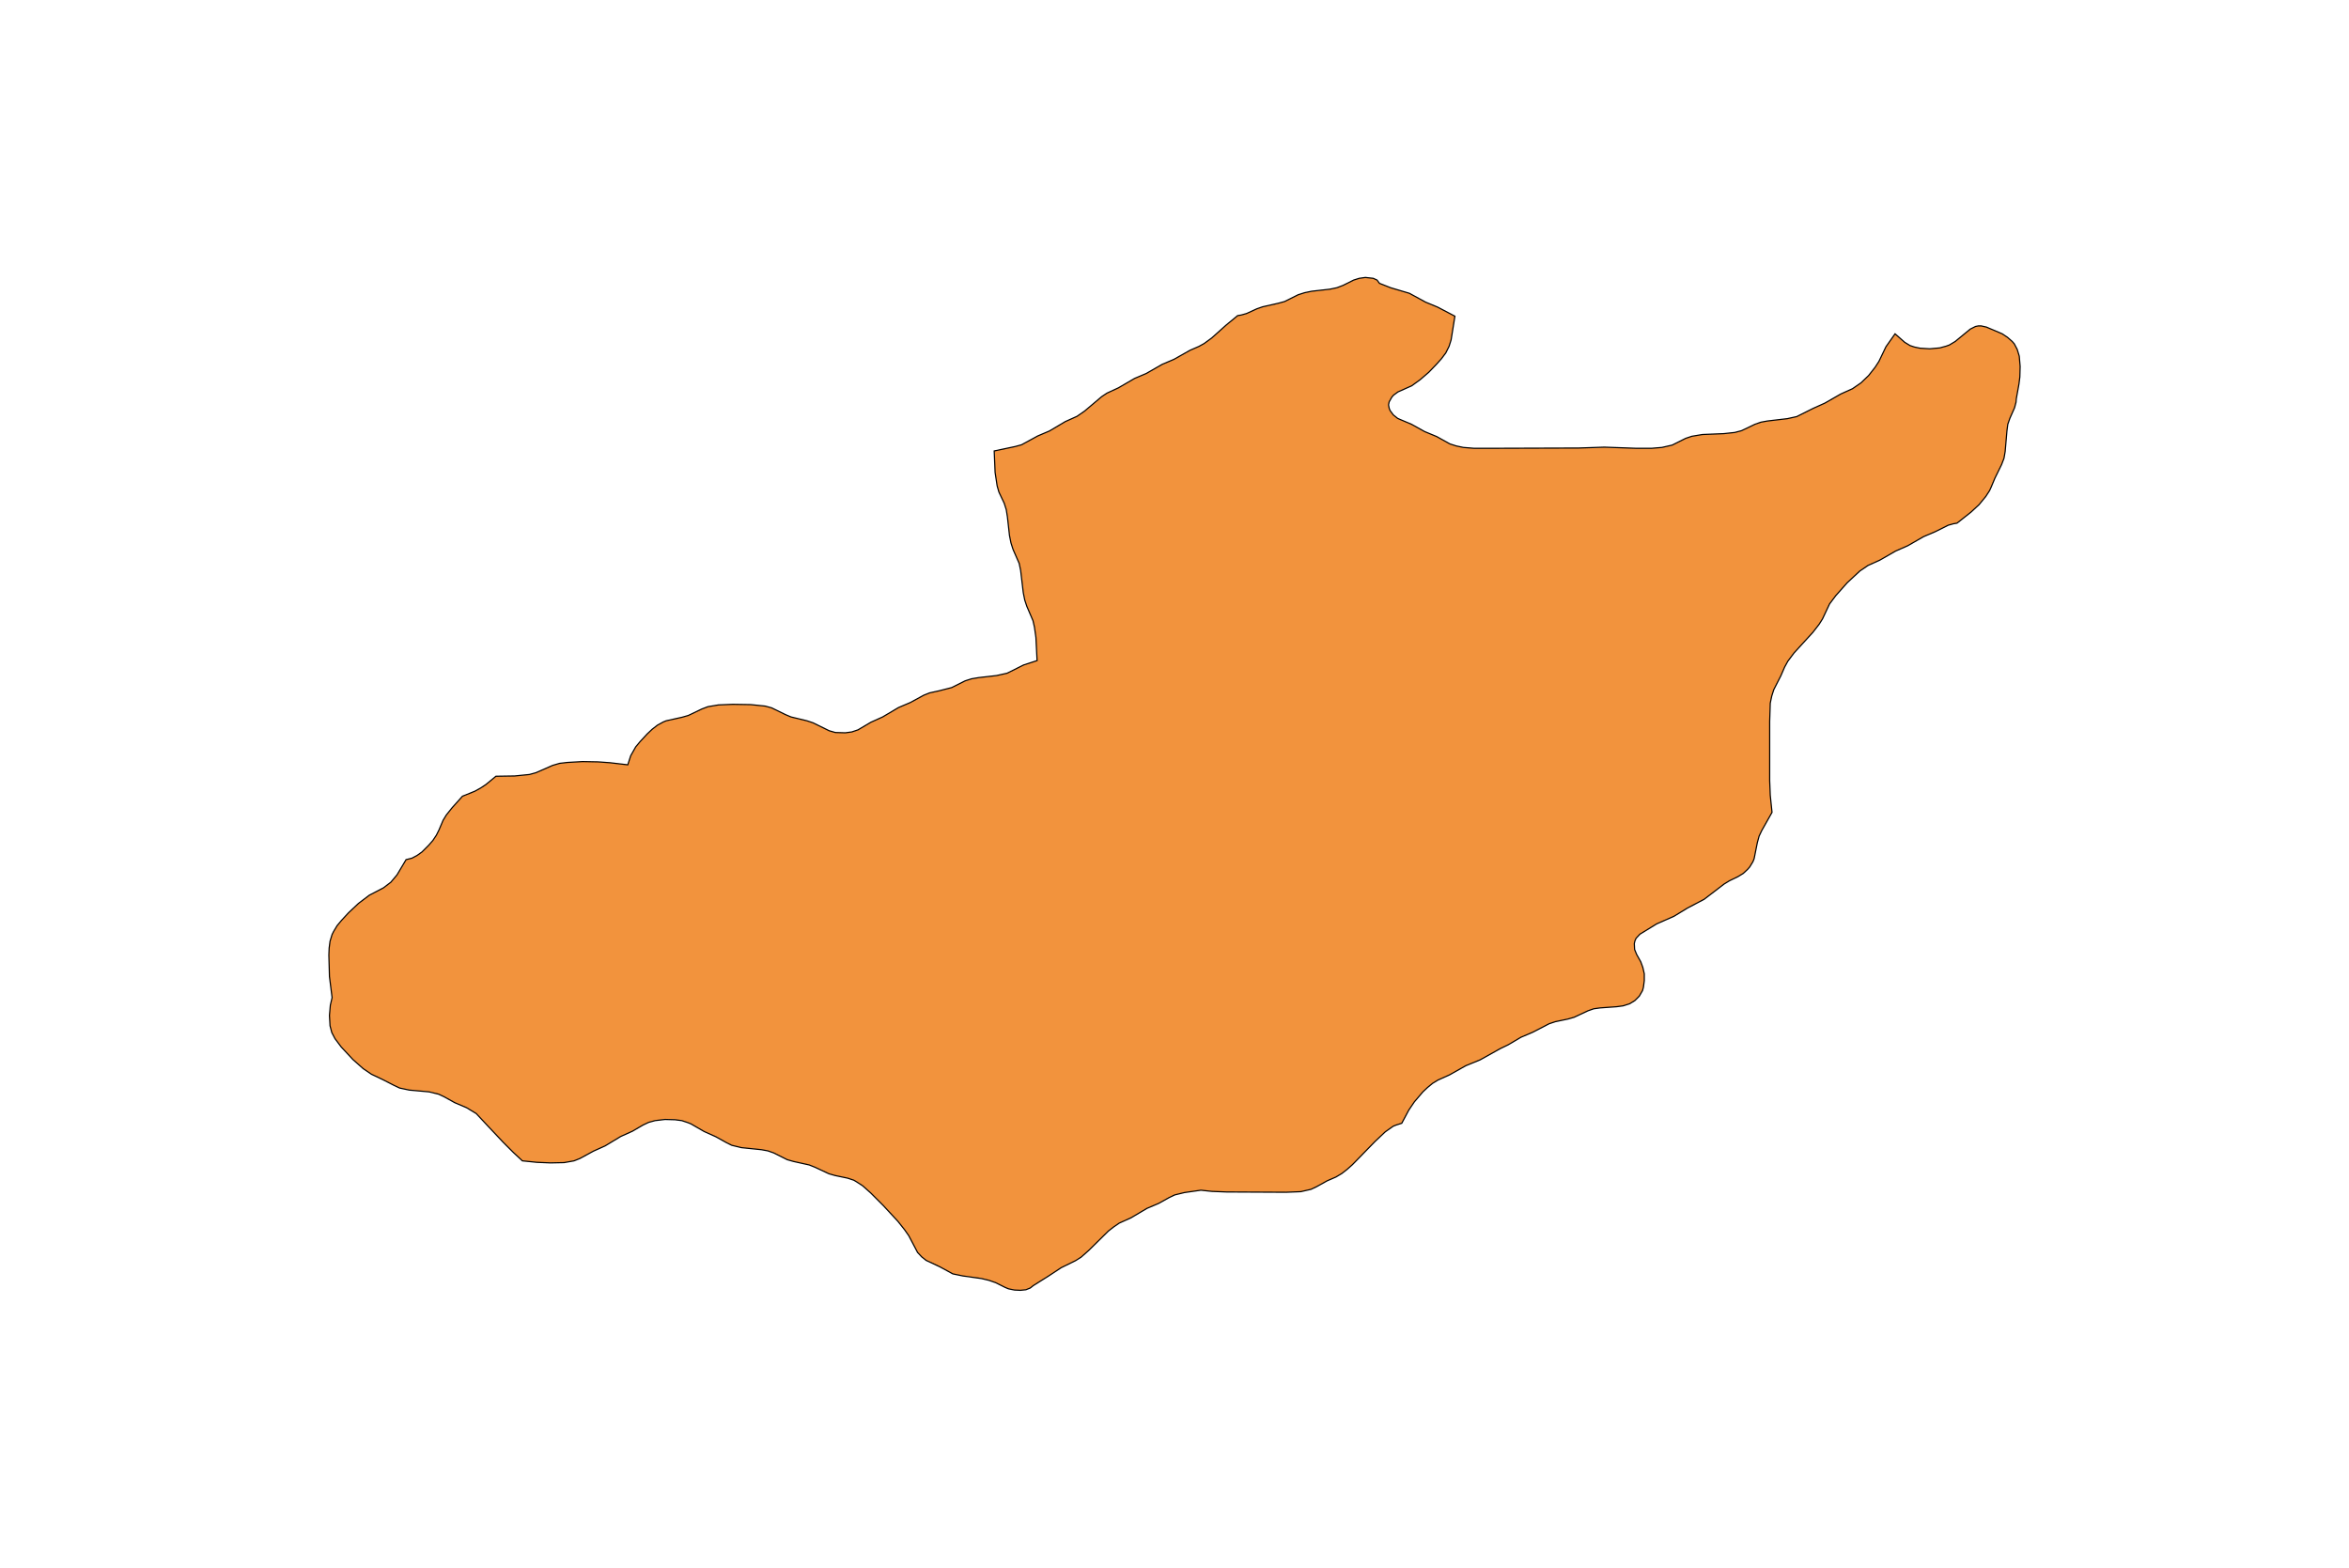 <?xml version="1.0" encoding="utf-8"?>
<!-- Generator: Adobe Illustrator 24.2.3, SVG Export Plug-In . SVG Version: 6.00 Build 0)  -->
<svg version="1.1" id="Layer_1" xmlns="http://www.w3.org/2000/svg" xmlns:xlink="http://www.w3.org/1999/xlink" x="0px" y="0px"
	 viewBox="0 0 800 534" style="enable-background:new 0 0 800 534;" xml:space="preserve">
<style type="text/css">
	.st0{fill:#F2933D;stroke:#000000;stroke-width:0.4;stroke-miterlimit:9;}
	.st1{fill:none;}
</style>
<polygon class="st0" points="687.7,121.3 687,119 686,117.1 685.3,116.3 683.7,114.9 681.9,113.7 676.5,111.4 674.7,111 673.8,111 
	672.8,111.2 671,112.1 665.9,116.3 663.9,117.5 662.8,117.9 660.6,118.5 657.2,118.8 653.9,118.6 652,118.2 650.5,117.7 
	648.7,116.6 645.4,113.7 642.3,118.1 639.9,123.1 638.6,125.1 636.4,127.9 633.8,130.4 630.9,132.4 626.9,134.2 621.5,137.3 
	617.5,139.1 611.9,141.9 608.7,142.6 601.9,143.4 599.7,143.8 597.7,144.5 593.1,146.7 590.8,147.3 587.1,147.7 579.8,148 
	576.2,148.6 574.1,149.3 569.5,151.6 566,152.4 562.4,152.7 557.4,152.7 546.4,152.3 537.7,152.6 505.9,152.7 502.1,152.7 
	498.4,152.4 496,151.9 493.8,151.2 489.3,148.7 485.2,147 480.7,144.5 476.9,142.9 476,142.5 474.5,141.3 473.4,139.8 473.1,139 
	472.9,137.9 473.1,136.9 474,135.3 474.6,134.6 476.1,133.5 480.8,131.4 483.7,129.3 486.6,126.8 489.2,124.1 490.9,122.2 
	492.4,120.2 493.5,118 494.2,115.8 495.5,107.7 489.6,104.6 485.5,102.9 480,99.9 473.6,98 469.8,96.5 469,95.4 467.7,94.8 
	465,94.5 462.9,94.8 461,95.4 457.4,97.2 455.3,98 452.9,98.5 446.7,99.2 444.3,99.7 442.1,100.4 437.5,102.7 435.3,103.3 
	430,104.5 428,105.2 424.5,106.8 422.7,107.3 421.5,107.5 417.5,110.8 412.7,115.1 410.1,117 408.3,118 405.3,119.3 399.8,122.4 
	395.8,124.1 390.4,127.2 386.4,128.9 380.9,132.1 377,133.9 375.2,135.1 369.4,140 366.8,141.8 362.8,143.6 357.4,146.8 
	353.4,148.5 347.9,151.5 345.7,152.1 338.6,153.6 338.9,160.9 339.6,165.5 340.2,167.6 342,171.4 342.7,173.6 343.1,176.1 
	343.8,182.4 344.3,184.9 345,187.1 347.1,191.9 347.6,194.3 348.5,201.9 349,204.4 349.7,206.5 351.8,211.4 352.3,213.6 
	352.8,217.1 353.2,225 348.6,226.5 343,229.3 339.4,230.1 333.3,230.8 330.9,231.2 328.7,231.9 324.1,234.2 319.8,235.3 316.6,236 
	314.6,236.8 310,239.3 306,241 300.6,244.2 296.6,246 292.2,248.6 290.1,249.3 287.9,249.6 284.5,249.5 282.4,248.9 276.9,246.2 
	274.8,245.5 269.4,244.2 267.5,243.4 262.8,241.1 260.6,240.5 255.7,240 249.6,239.9 244.7,240.1 241.1,240.7 239,241.5 
	234.4,243.7 232.3,244.3 226.9,245.5 225.9,245.9 223.9,247 222.1,248.4 220.4,250 218,252.6 216.5,254.4 214.8,257.4 213.8,260.5 
	207.8,259.8 203.7,259.5 198.4,259.4 193.2,259.7 190.6,260 188.2,260.7 182.5,263.2 180.3,263.8 175.3,264.3 168.9,264.4 
	165.5,267.2 163.7,268.4 161.7,269.5 157.5,271.2 154,275.1 152,277.6 150.9,279.4 149.5,282.7 148.6,284.5 147.4,286.3 146,287.9 
	143.7,290.2 142,291.4 140.3,292.3 138.3,292.8 135.2,298 133.1,300.5 130.6,302.4 125.8,304.9 122.1,307.7 118.7,310.9 
	116.3,313.5 114.8,315.3 113.6,317.3 113.1,318.3 112.4,320.6 112.1,322.9 112,325.3 112.2,332.6 113.1,339.8 112.5,342.4 
	112.2,345.9 112.4,349.4 113,351.7 114.1,353.8 116.2,356.6 120.2,360.9 123.7,364 126.5,365.9 130.5,367.8 134.2,369.7 
	136.1,370.6 139.4,371.3 146.1,371.9 149.4,372.7 151.3,373.6 154.9,375.6 158.9,377.3 162.2,379.3 166.5,383.9 171.4,389.1 
	174.9,392.6 177.9,395.4 182.8,395.9 187.5,396.1 192.1,396 195.5,395.4 197.5,394.6 202.1,392.1 206.1,390.3 211.4,387.1 
	215.4,385.3 219,383.2 220.9,382.3 223.1,381.7 226.5,381.3 229.9,381.4 232.2,381.7 234.3,382.4 235.3,382.8 239.8,385.4 
	243.8,387.2 247.4,389.2 249.2,390.1 252.5,390.9 259.3,391.6 261.5,392 263.5,392.7 268.1,395 270.2,395.6 275.6,396.8 
	277.6,397.6 282.3,399.8 284.4,400.4 288.7,401.3 290.8,402 291.8,402.6 293.8,403.9 296.5,406.3 300.8,410.6 305.8,416 
	308.1,418.9 309.5,420.9 312.5,426.6 313.9,428.1 315.4,429.3 320.1,431.5 324.5,433.9 327.9,434.6 334.3,435.5 336.8,436.1 
	339.1,436.9 342.3,438.5 343.5,439 345.5,439.4 347.5,439.5 349.4,439.3 350.9,438.7 351.9,437.9 357,434.7 361.4,431.8 
	366.3,429.4 368.2,428.2 370.8,425.9 377.5,419.3 379.3,417.9 381.2,416.6 385.2,414.8 390.6,411.6 394.6,409.9 398.2,407.9 
	400.1,407 403.4,406.2 409,405.4 412.7,405.8 417.7,406 438,406.1 443,405.9 446.5,405.1 448.4,404.2 452,402.2 455,400.9 
	457,399.7 458.8,398.3 460.6,396.7 468.3,388.8 471.8,385.5 474.5,383.6 475.5,383.2 477.4,382.6 479.8,378.1 481.7,375.3 
	484.6,371.9 486.2,370.4 487.9,369 489.7,367.9 493.7,366.1 499.2,363 504.1,361 510.9,357.2 513.6,355.9 518,353.3 522,351.6 
	527.6,348.7 529.7,348 534,347.1 536.1,346.5 540.8,344.3 542.8,343.6 545,343.3 550.6,342.9 552.8,342.6 555,341.9 556.8,340.8 
	558.3,339.3 559.4,337.4 559.7,336.3 560,334 560,331.7 559.5,329.5 558.8,327.6 557.4,325.1 556.7,323.4 556.6,321.4 556.8,320.5 
	557.2,319.6 558.5,318.2 564.2,314.7 570.1,312.1 574.7,309.3 580.4,306.3 587.2,301.1 589,300 591.9,298.6 593.7,297.5 
	595.2,296.1 595.9,295.3 597,293.5 597.4,292.5 598.5,287 599.1,284.8 600,282.9 603.5,276.7 602.9,270.9 602.7,265.9 602.7,245.7 
	602.9,239.5 603.4,237.1 604.1,234.9 606.5,230.2 607.8,227.2 608.9,225.2 611,222.4 617.4,215.4 619.5,212.7 620.7,210.8 
	623.1,205.7 625.2,202.9 629.1,198.5 633.4,194.5 636.2,192.6 640.2,190.8 645.6,187.7 649.7,185.9 655.1,182.8 659.1,181.1 
	663.5,178.9 665.3,178.4 666.5,178.2 671.3,174.4 674,171.9 676.3,169.1 677.6,167.1 678.1,166 679.4,162.9 681.7,158.2 
	682.5,156.1 682.9,153.8 683.5,146.8 683.8,144.5 684.5,142.5 686.1,138.9 686.6,137 686.7,135.8 687.6,130.8 687.9,128.4 
	688,124.8 "/>
<path class="st1" d="M15,10"/>
</svg>
